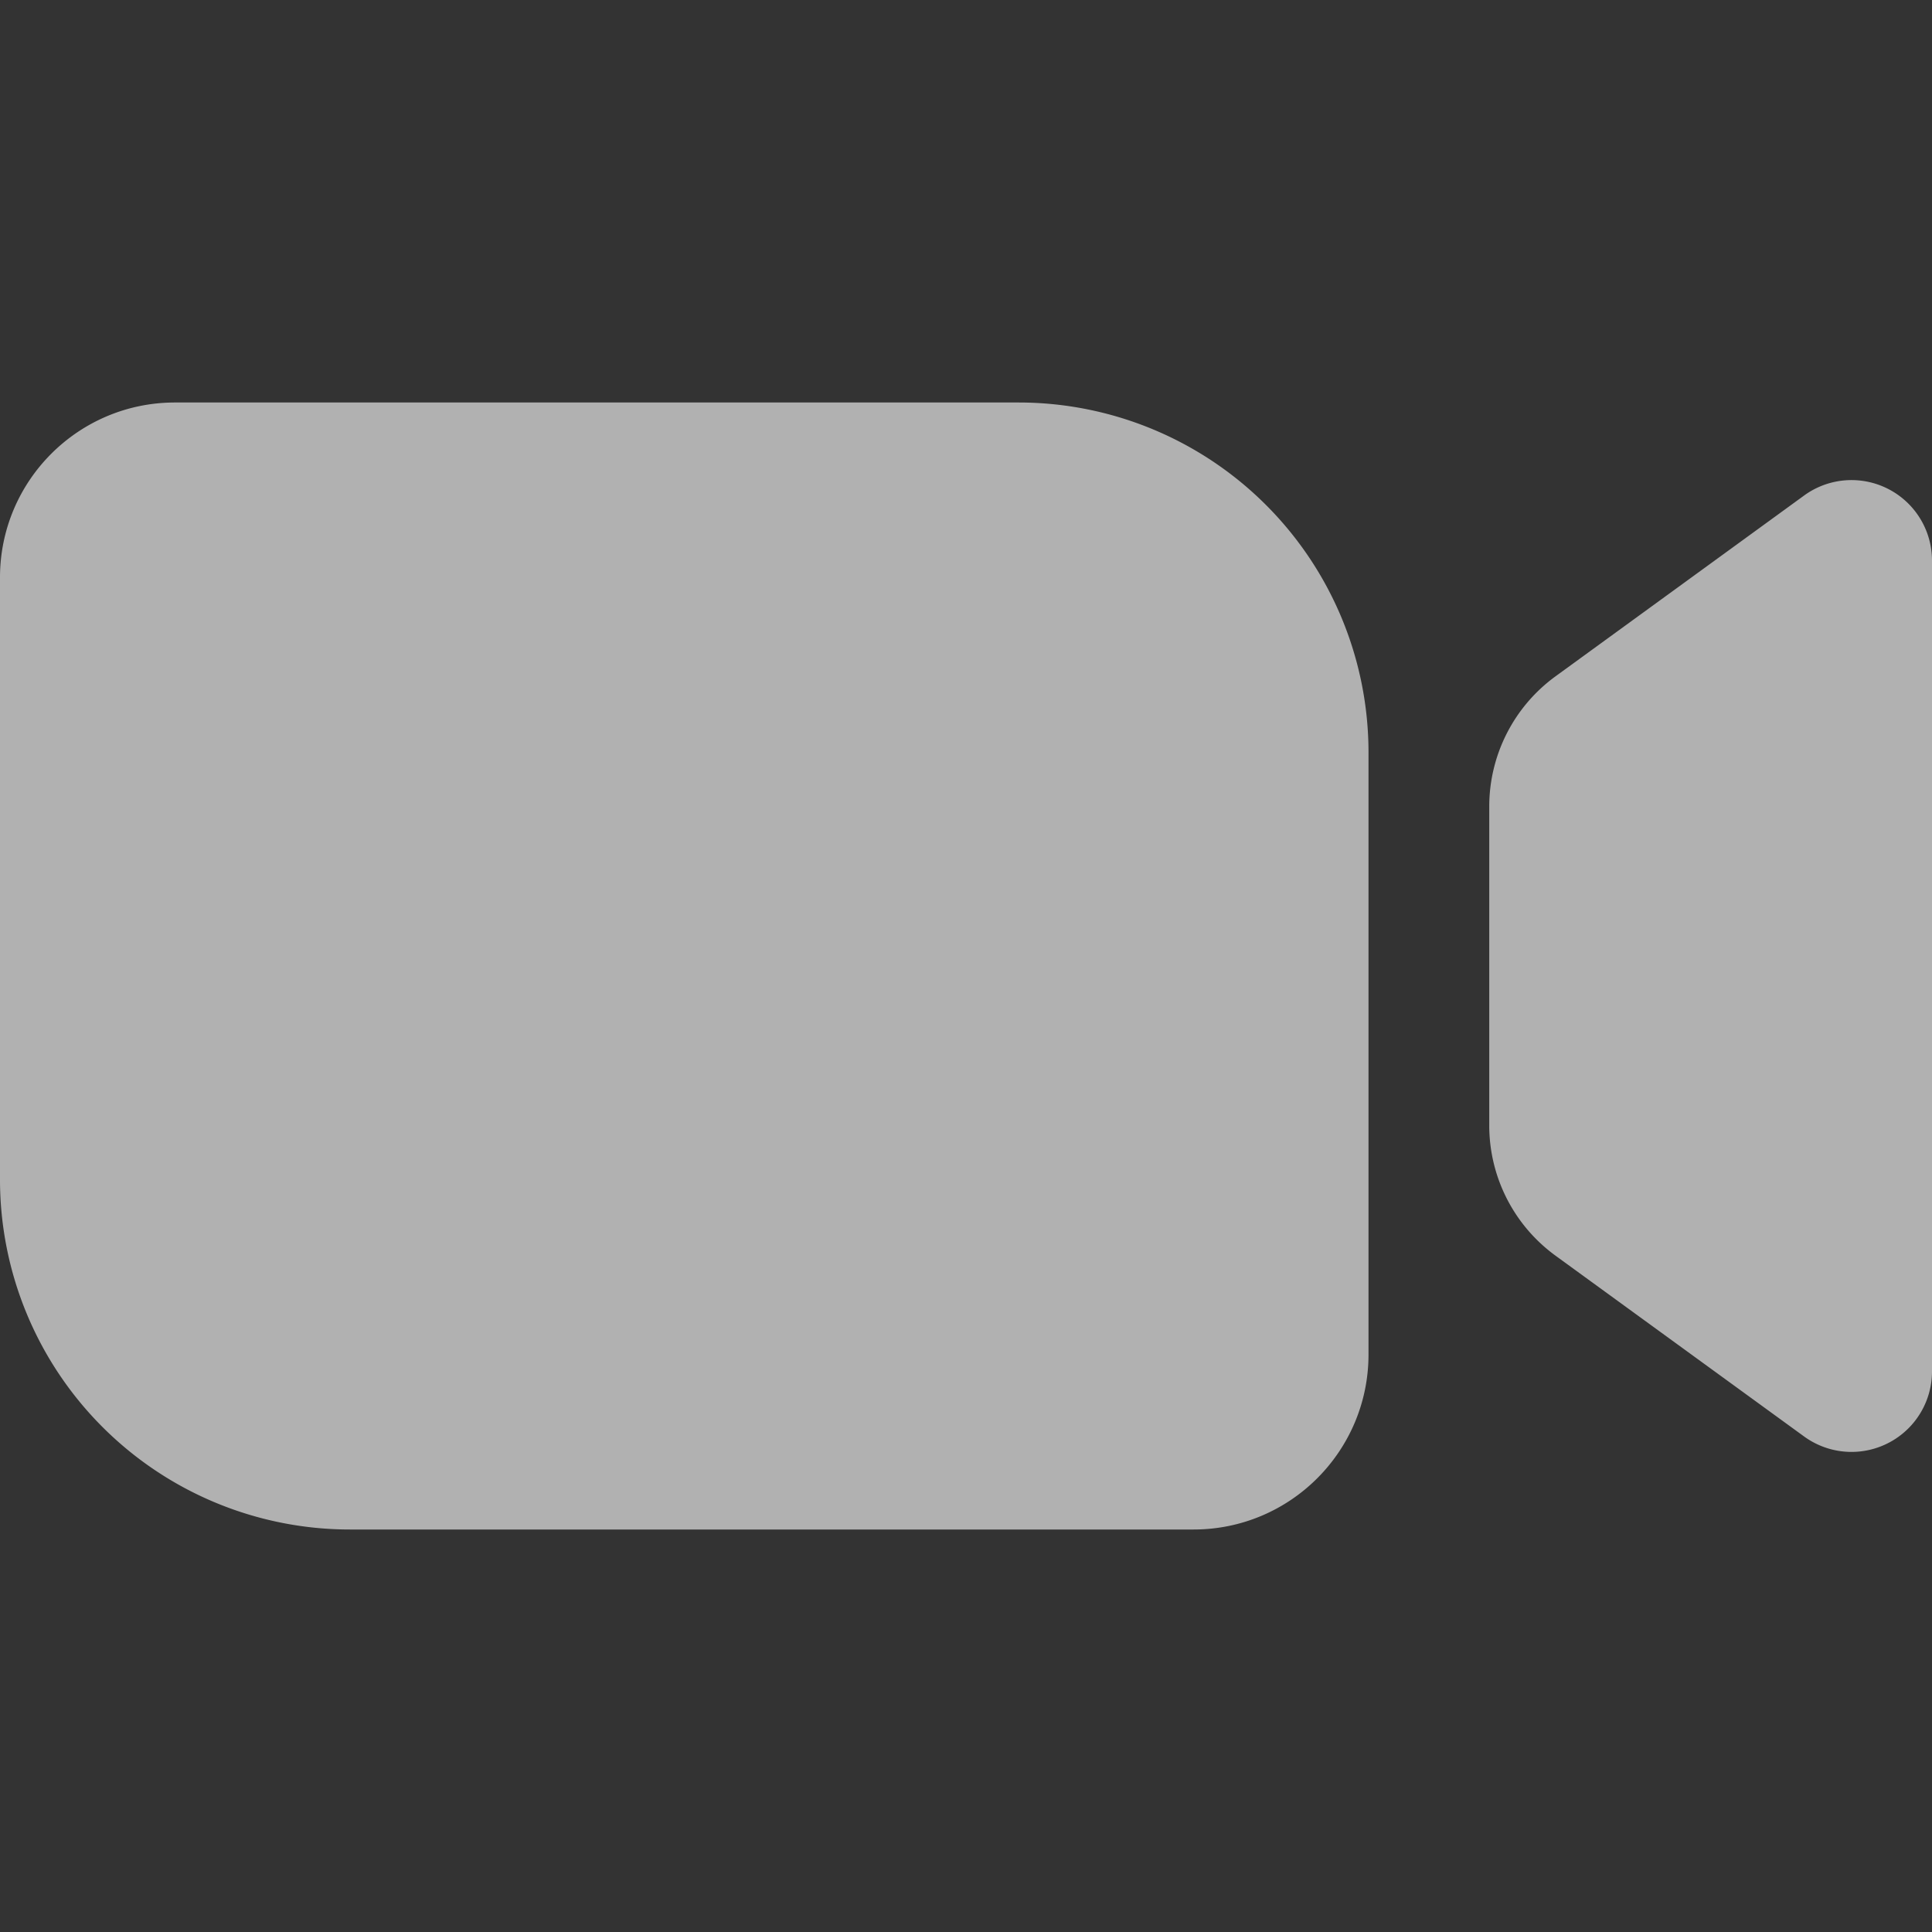 <svg width="24" height="24" viewBox="0 0 24 24" fill="none" xmlns="http://www.w3.org/2000/svg" class="SvgVideoStartedDefault"><rect x="0" y="0" width="24" height="24" fill="#333333" stroke="none"/><path fill-rule="evenodd" clip-rule="evenodd" d="M2.174 5C.974 5 0 5.973 0 7.174v7.479A4.347 4.347 0 0 0 4.347 19h10.48c1.2 0 2.173-.973 2.173-2.174V9.347A4.347 4.347 0 0 0 12.653 5H2.173ZM24 6.964v10.072a1 1 0 0 1-1.588.809l-3.088-2.246a2 2 0 0 1-.824-1.617v-3.964a2 2 0 0 1 .824-1.617l3.088-2.246A1 1 0 0 1 24 6.964Z" fill="#fff" fill-opacity="0.62"></path></svg>